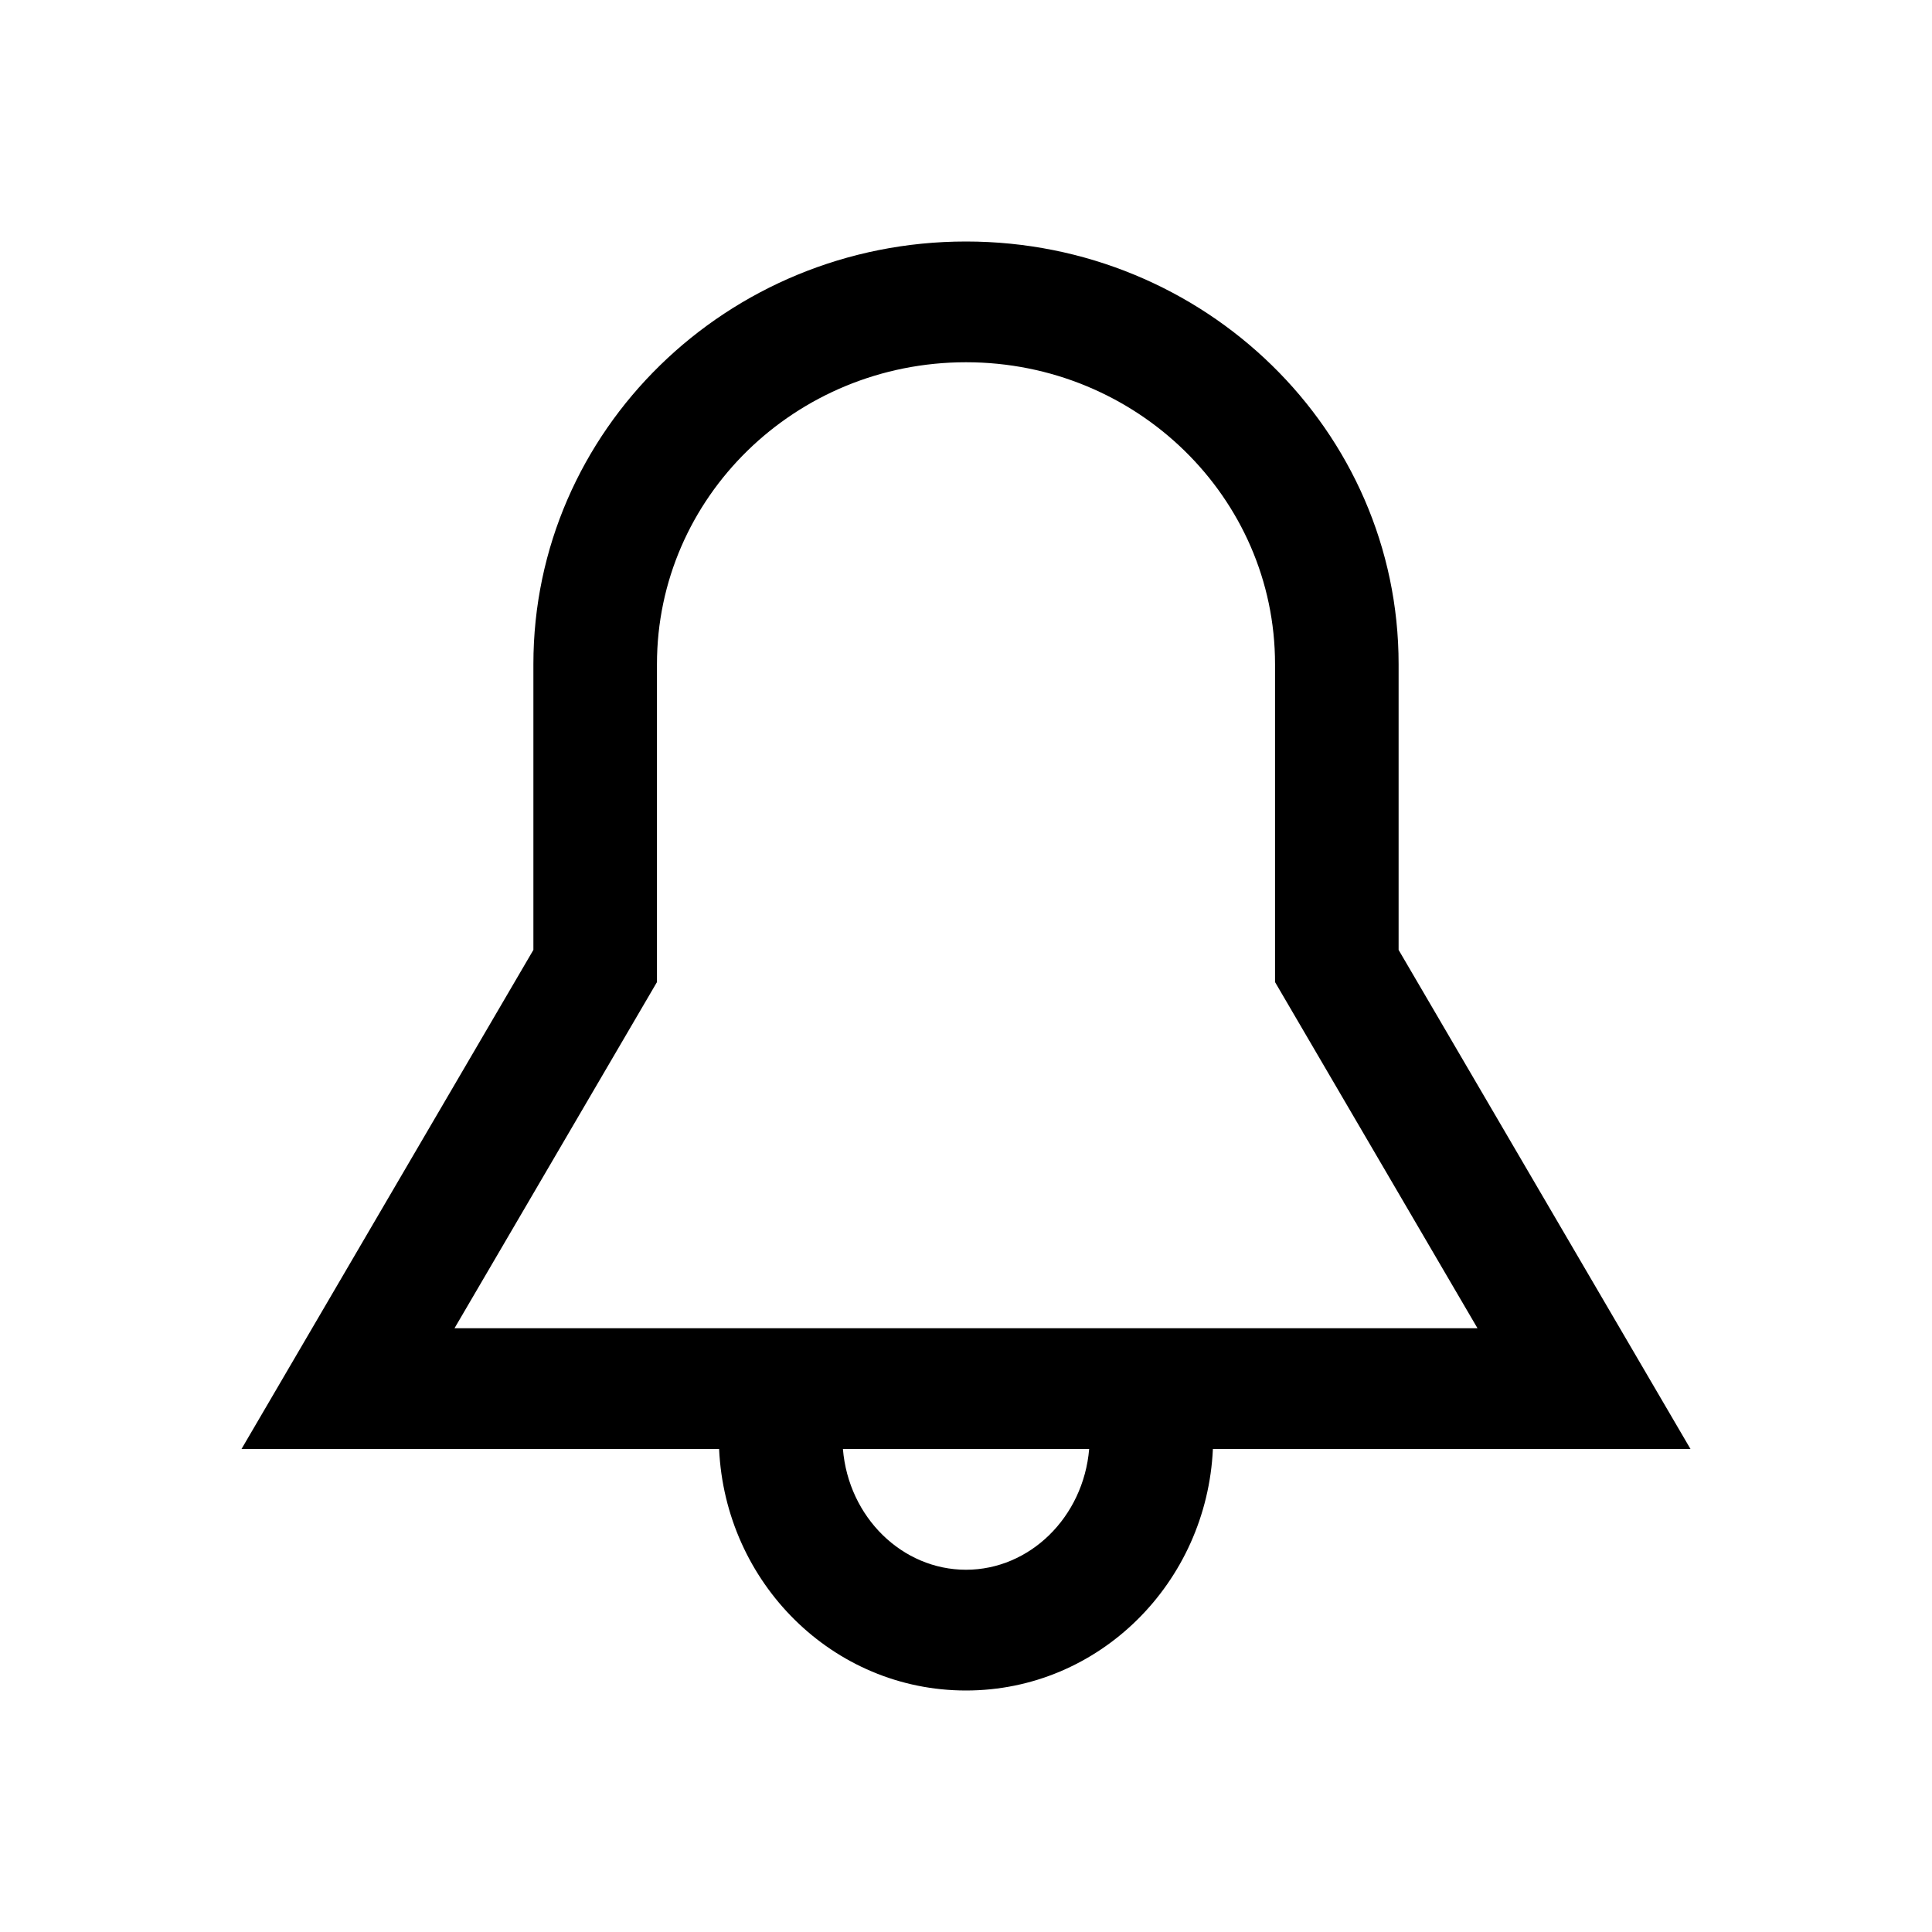 <svg xmlns="http://www.w3.org/2000/svg" xmlns:xlink="http://www.w3.org/1999/xlink" width="24" height="24" viewBox="0 0 24 24">
    <path d="M15.067 18c-.076 1.66-1.41 3-3.067 3-1.658 0-2.991-1.34-3.067-3H3l3.626-6.2V8.25C6.626 5.35 9.032 3 12 3c2.967 0 5.374 2.351 5.374 5.25v3.55L21 18h-5.933zm-4.596 0c.07.85.738 1.5 1.529 1.5.79 0 1.458-.65 1.53-1.5h-3.06zm5.368-5.8V8.25c0-2.07-1.72-3.75-3.839-3.75-2.12 0-3.839 1.68-3.839 3.75v3.95l-2.515 4.3h12.708l-2.515-4.3z"/>
</svg>
